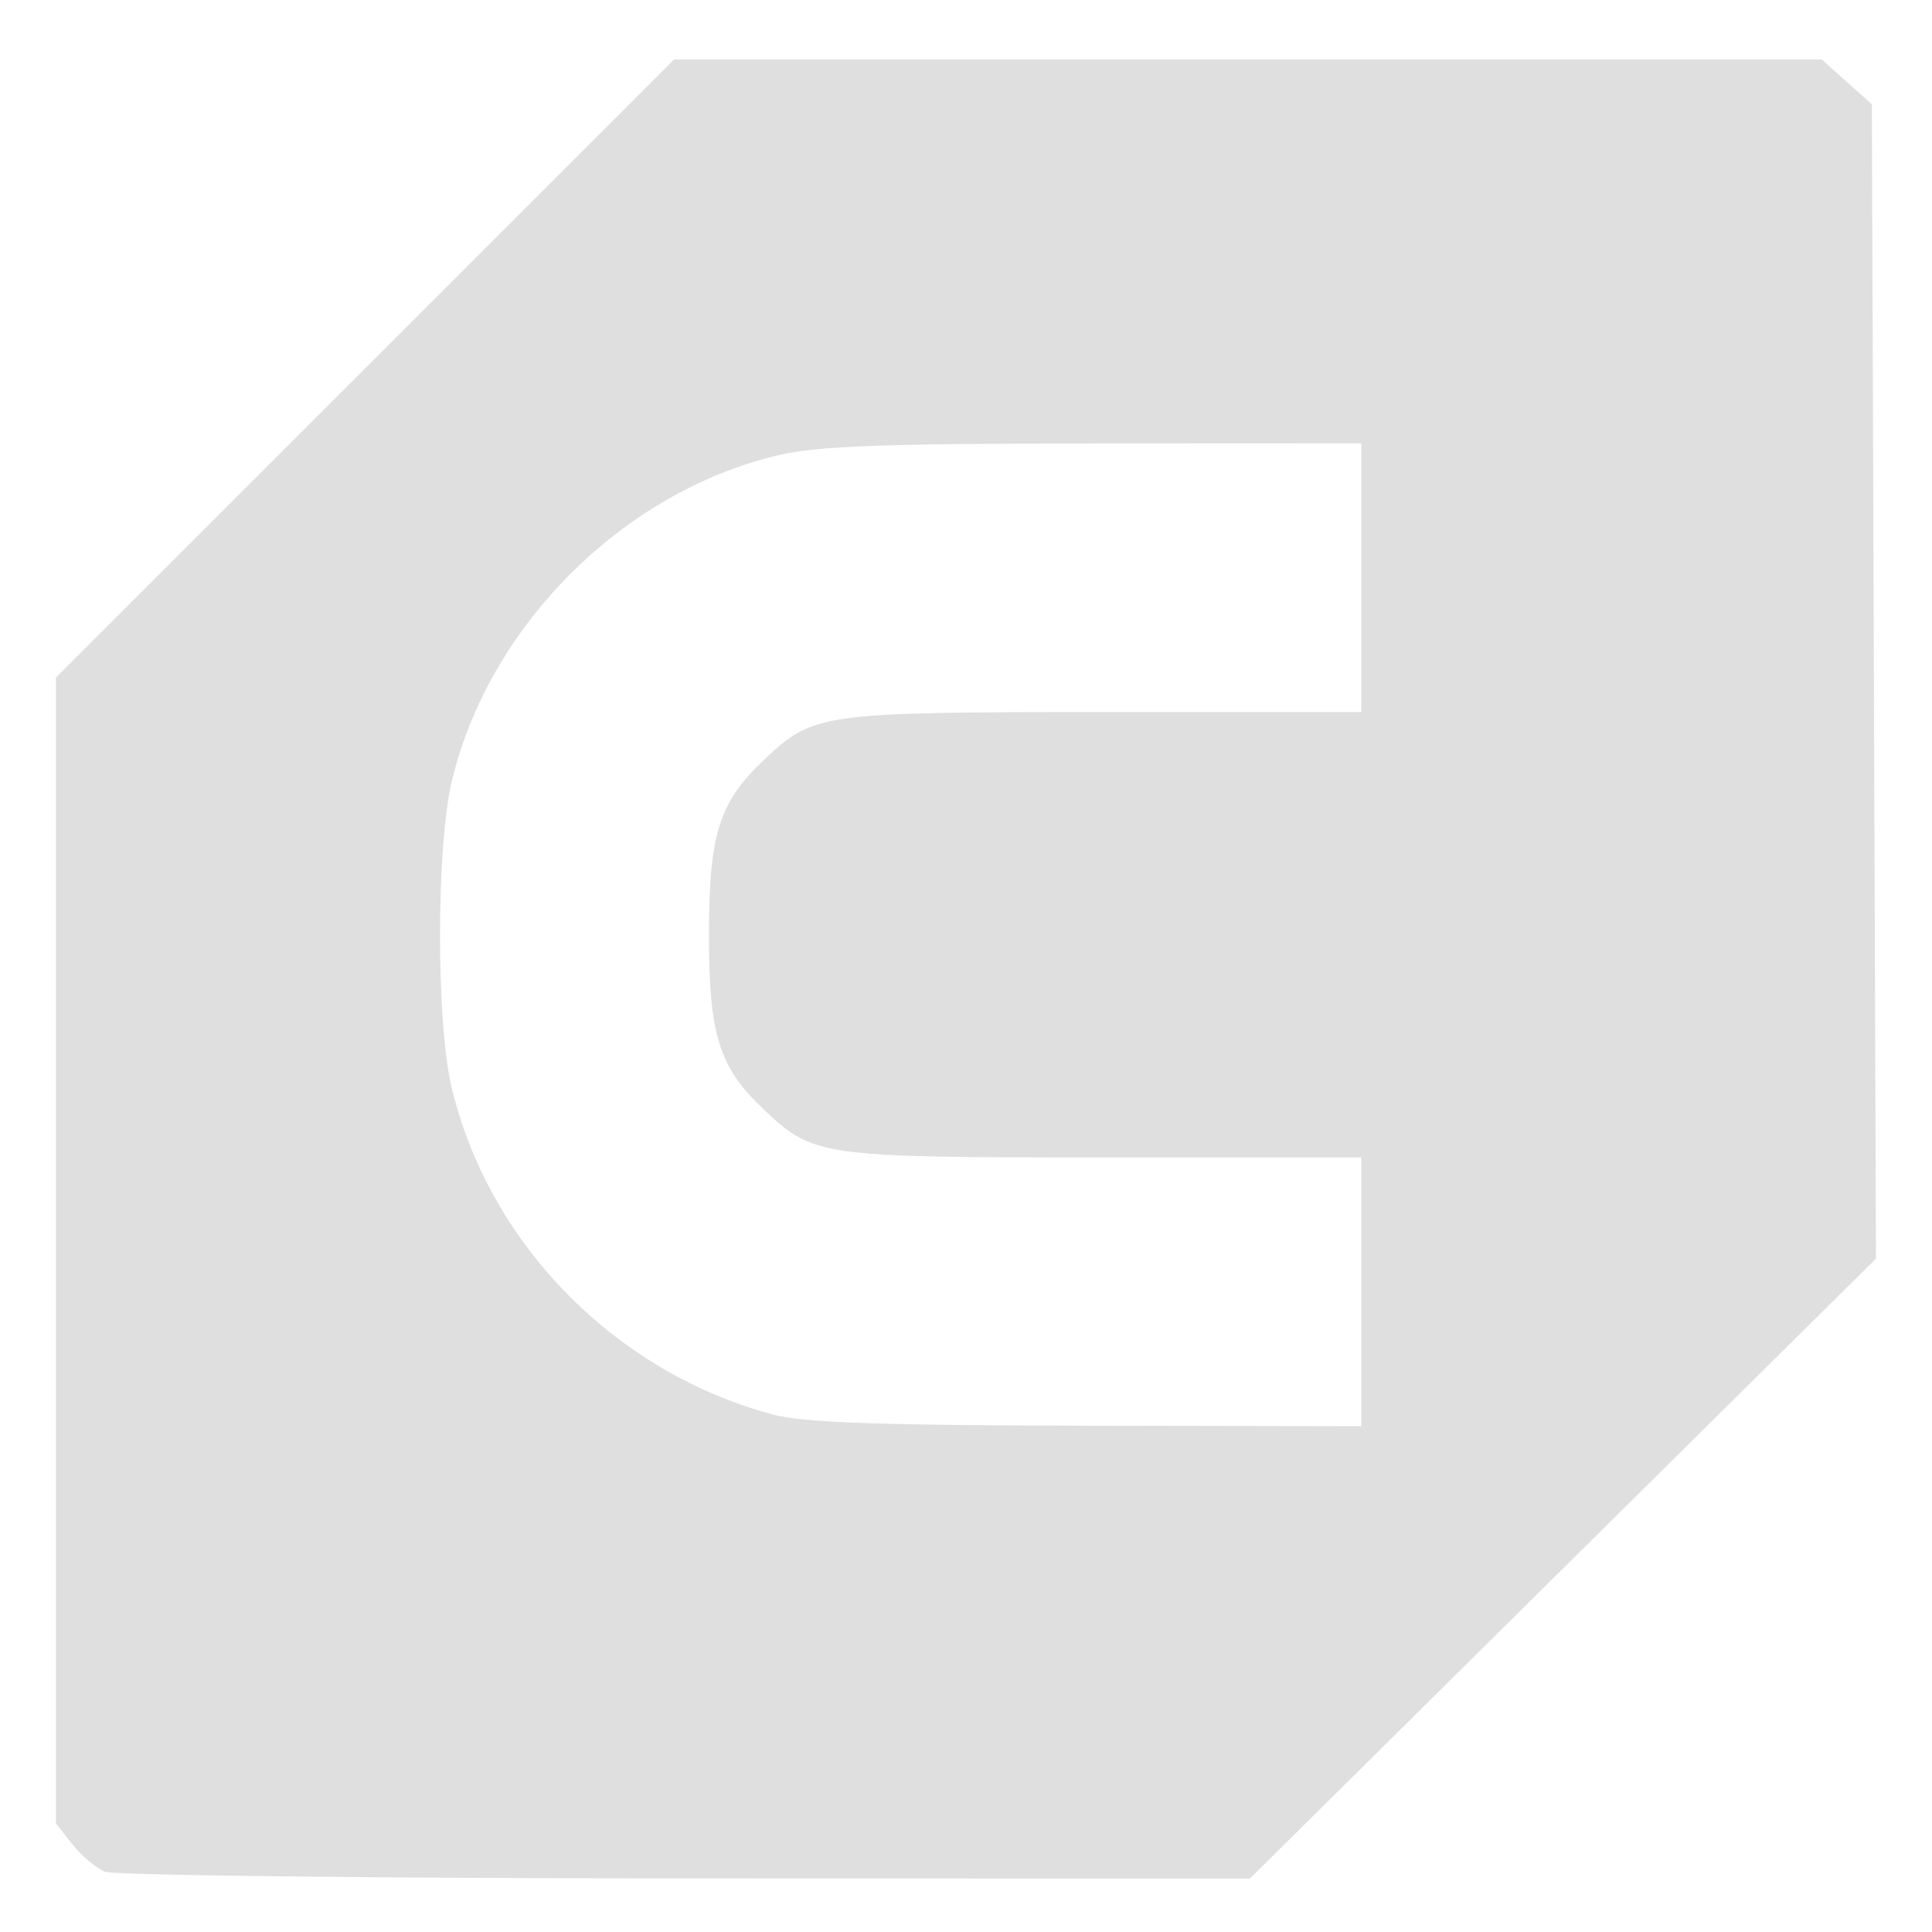 <?xml version="1.0" encoding="UTF-8" standalone="no"?>
<svg
   width="64"
   height="64"
   version="1.1"
   id="svg73"
   sodipodi:docname="cura-icon.svg"
   inkscape:version="1.4.2 (ebf0e940d0, 2025-05-08)"
   xmlns:inkscape="http://www.inkscape.org/namespaces/inkscape"
   xmlns:sodipodi="http://sodipodi.sourceforge.net/DTD/sodipodi-0.dtd"
   xmlns="http://www.w3.org/2000/svg"
   xmlns:svg="http://www.w3.org/2000/svg"
   xmlns:rdf="http://www.w3.org/1999/02/22-rdf-syntax-ns#"
   xmlns:cc="http://creativecommons.org/ns#"
   xmlns:dc="http://purl.org/dc/elements/1.1/">
  <sodipodi:namedview
     pagecolor="#f5f7fa"
     bordercolor="#666666"
     borderopacity="1"
     objecttolerance="10"
     gridtolerance="10"
     guidetolerance="10"
     inkscape:pageopacity="0"
     inkscape:pageshadow="2"
     inkscape:window-width="1377"
     inkscape:window-height="886"
     id="namedview75"
     showgrid="false"
     inkscape:zoom="6.2890624"
     inkscape:cx="47.622361"
     inkscape:cy="45.396274"
     inkscape:window-x="0"
     inkscape:window-y="53"
     inkscape:window-maximized="0"
     inkscape:current-layer="g877"
     inkscape:document-rotation="0"
     inkscape:pagecheckerboard="0"
     inkscape:showpageshadow="2"
     inkscape:deskcolor="#d1d1d1" />
  <defs
     id="defs29" />
  <circle
     cx="32.516"
     cy="31.878"
     r="0"
     fill="url(#b)"
     stroke-width="1.571"
     id="circle41"
     style="fill:url(#b)" />
  <g
     aria-label="GZ"
     transform="matrix(1.221,0,0,0.819,0.496,-0.166)"
     id="text93"
     style="font-weight:bold;font-size:11.526px;line-height:1.25;font-family:sans-serif;-inkscape-font-specification:'sans-serif Bold';fill:#f2f2f2;stroke-width:0.288" />
  <g
     id="g877"
     transform="matrix(1.1,0,0,1.1,-3.185,-3.207)">
    <path
       style="fill:#dfdfdf;fill-opacity:1;stroke:none;stroke-width:0.927;stroke-dasharray:none;stroke-opacity:0.6"
       d="M 6.057,59.282 C 5.789,59.173 5.347,58.802 5.075,58.456 L 4.58,57.828 V 40.573 23.318 l 9.308,-9.306 9.308,-9.306 h 17.28 17.28 l 0.755,0.675 0.755,0.675 0.062,17.382 0.062,17.382 -9.427,9.334 -9.427,9.334 -16.996,-0.004 C 14.193,59.481 6.326,59.39 6.057,59.282 Z M 43.89,41.819 v -4.047 h -7.754 c -8.549,0 -8.747,-0.028 -10.253,-1.457 -1.337,-1.268 -1.638,-2.234 -1.638,-5.249 0,-3.015 0.301,-3.981 1.638,-5.249 1.506,-1.429 1.704,-1.457 10.253,-1.457 h 7.754 v -4.047 -4.047 l -8.035,0.004 c -6.344,0.003 -8.347,0.077 -9.515,0.352 -4.694,1.106 -8.736,5.149 -9.843,9.843 -0.462,1.96 -0.467,7.222 -0.008,9.166 1.113,4.719 4.906,8.597 9.664,9.879 0.921,0.248 3.144,0.328 9.47,0.34 l 8.267,0.015 z"
       id="path5-5" />
  </g>
</svg>

